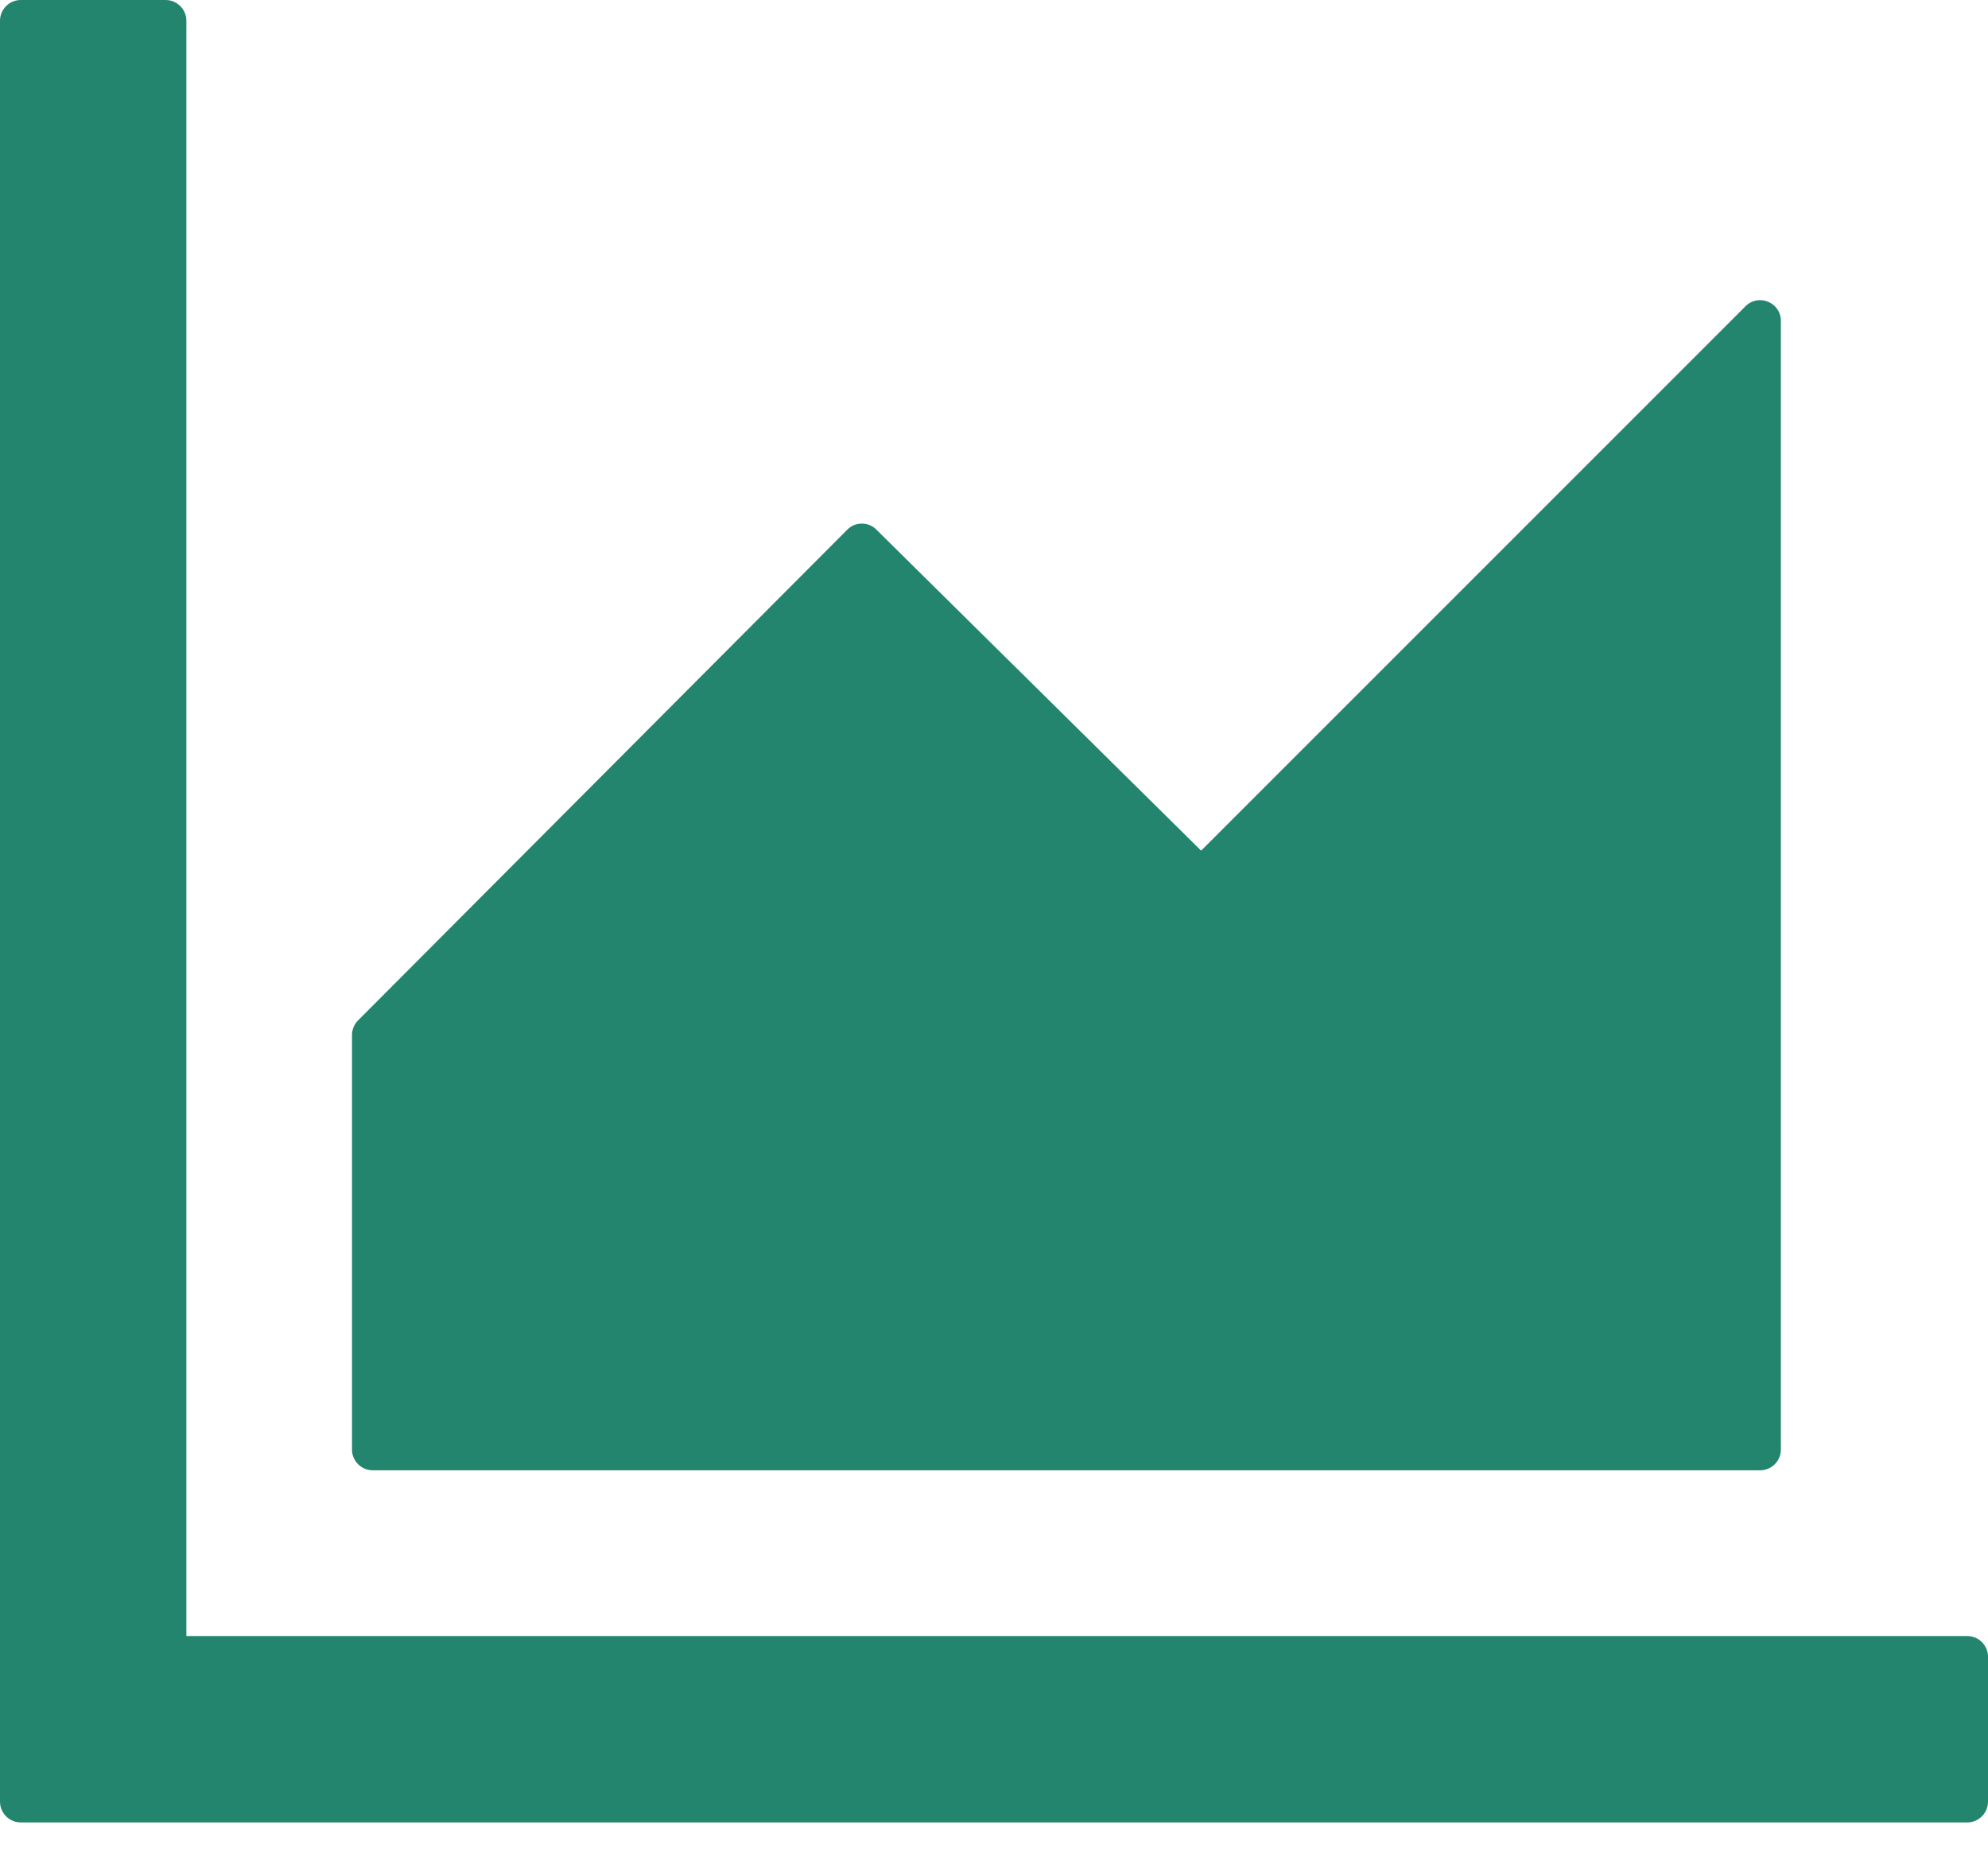 <svg width="16" height="15" viewBox="0 0 16 15" fill="none" xmlns="http://www.w3.org/2000/svg">
<g clip-path="url(#clip0_0_72)">
<path d="M15.833 13.167H1.5V0.167C1.5 0.075 1.425 0 1.333 0H0.167C0.075 0 0 0.075 0 0.167V14.5C0 14.592 0.075 14.667 0.167 14.667H15.833C15.925 14.667 16 14.592 16 14.5V13.333C16 13.242 15.925 13.167 15.833 13.167ZM3 11.833H14.167C14.258 11.833 14.333 11.758 14.333 11.667V2.583C14.333 2.433 14.152 2.36 14.048 2.465L9.667 6.846L7.054 4.263C7.023 4.231 6.981 4.214 6.936 4.214C6.892 4.214 6.85 4.231 6.819 4.263L2.881 8.213C2.866 8.228 2.854 8.246 2.846 8.266C2.837 8.286 2.833 8.308 2.833 8.329V11.667C2.833 11.758 2.908 11.833 3 11.833Z" fill="#23856D"/>
</g>
<defs>
<clipPath id="clip0_0_72">
<rect width="16" height="14.667" fill="white"/>
</clipPath>
</defs>
</svg>
